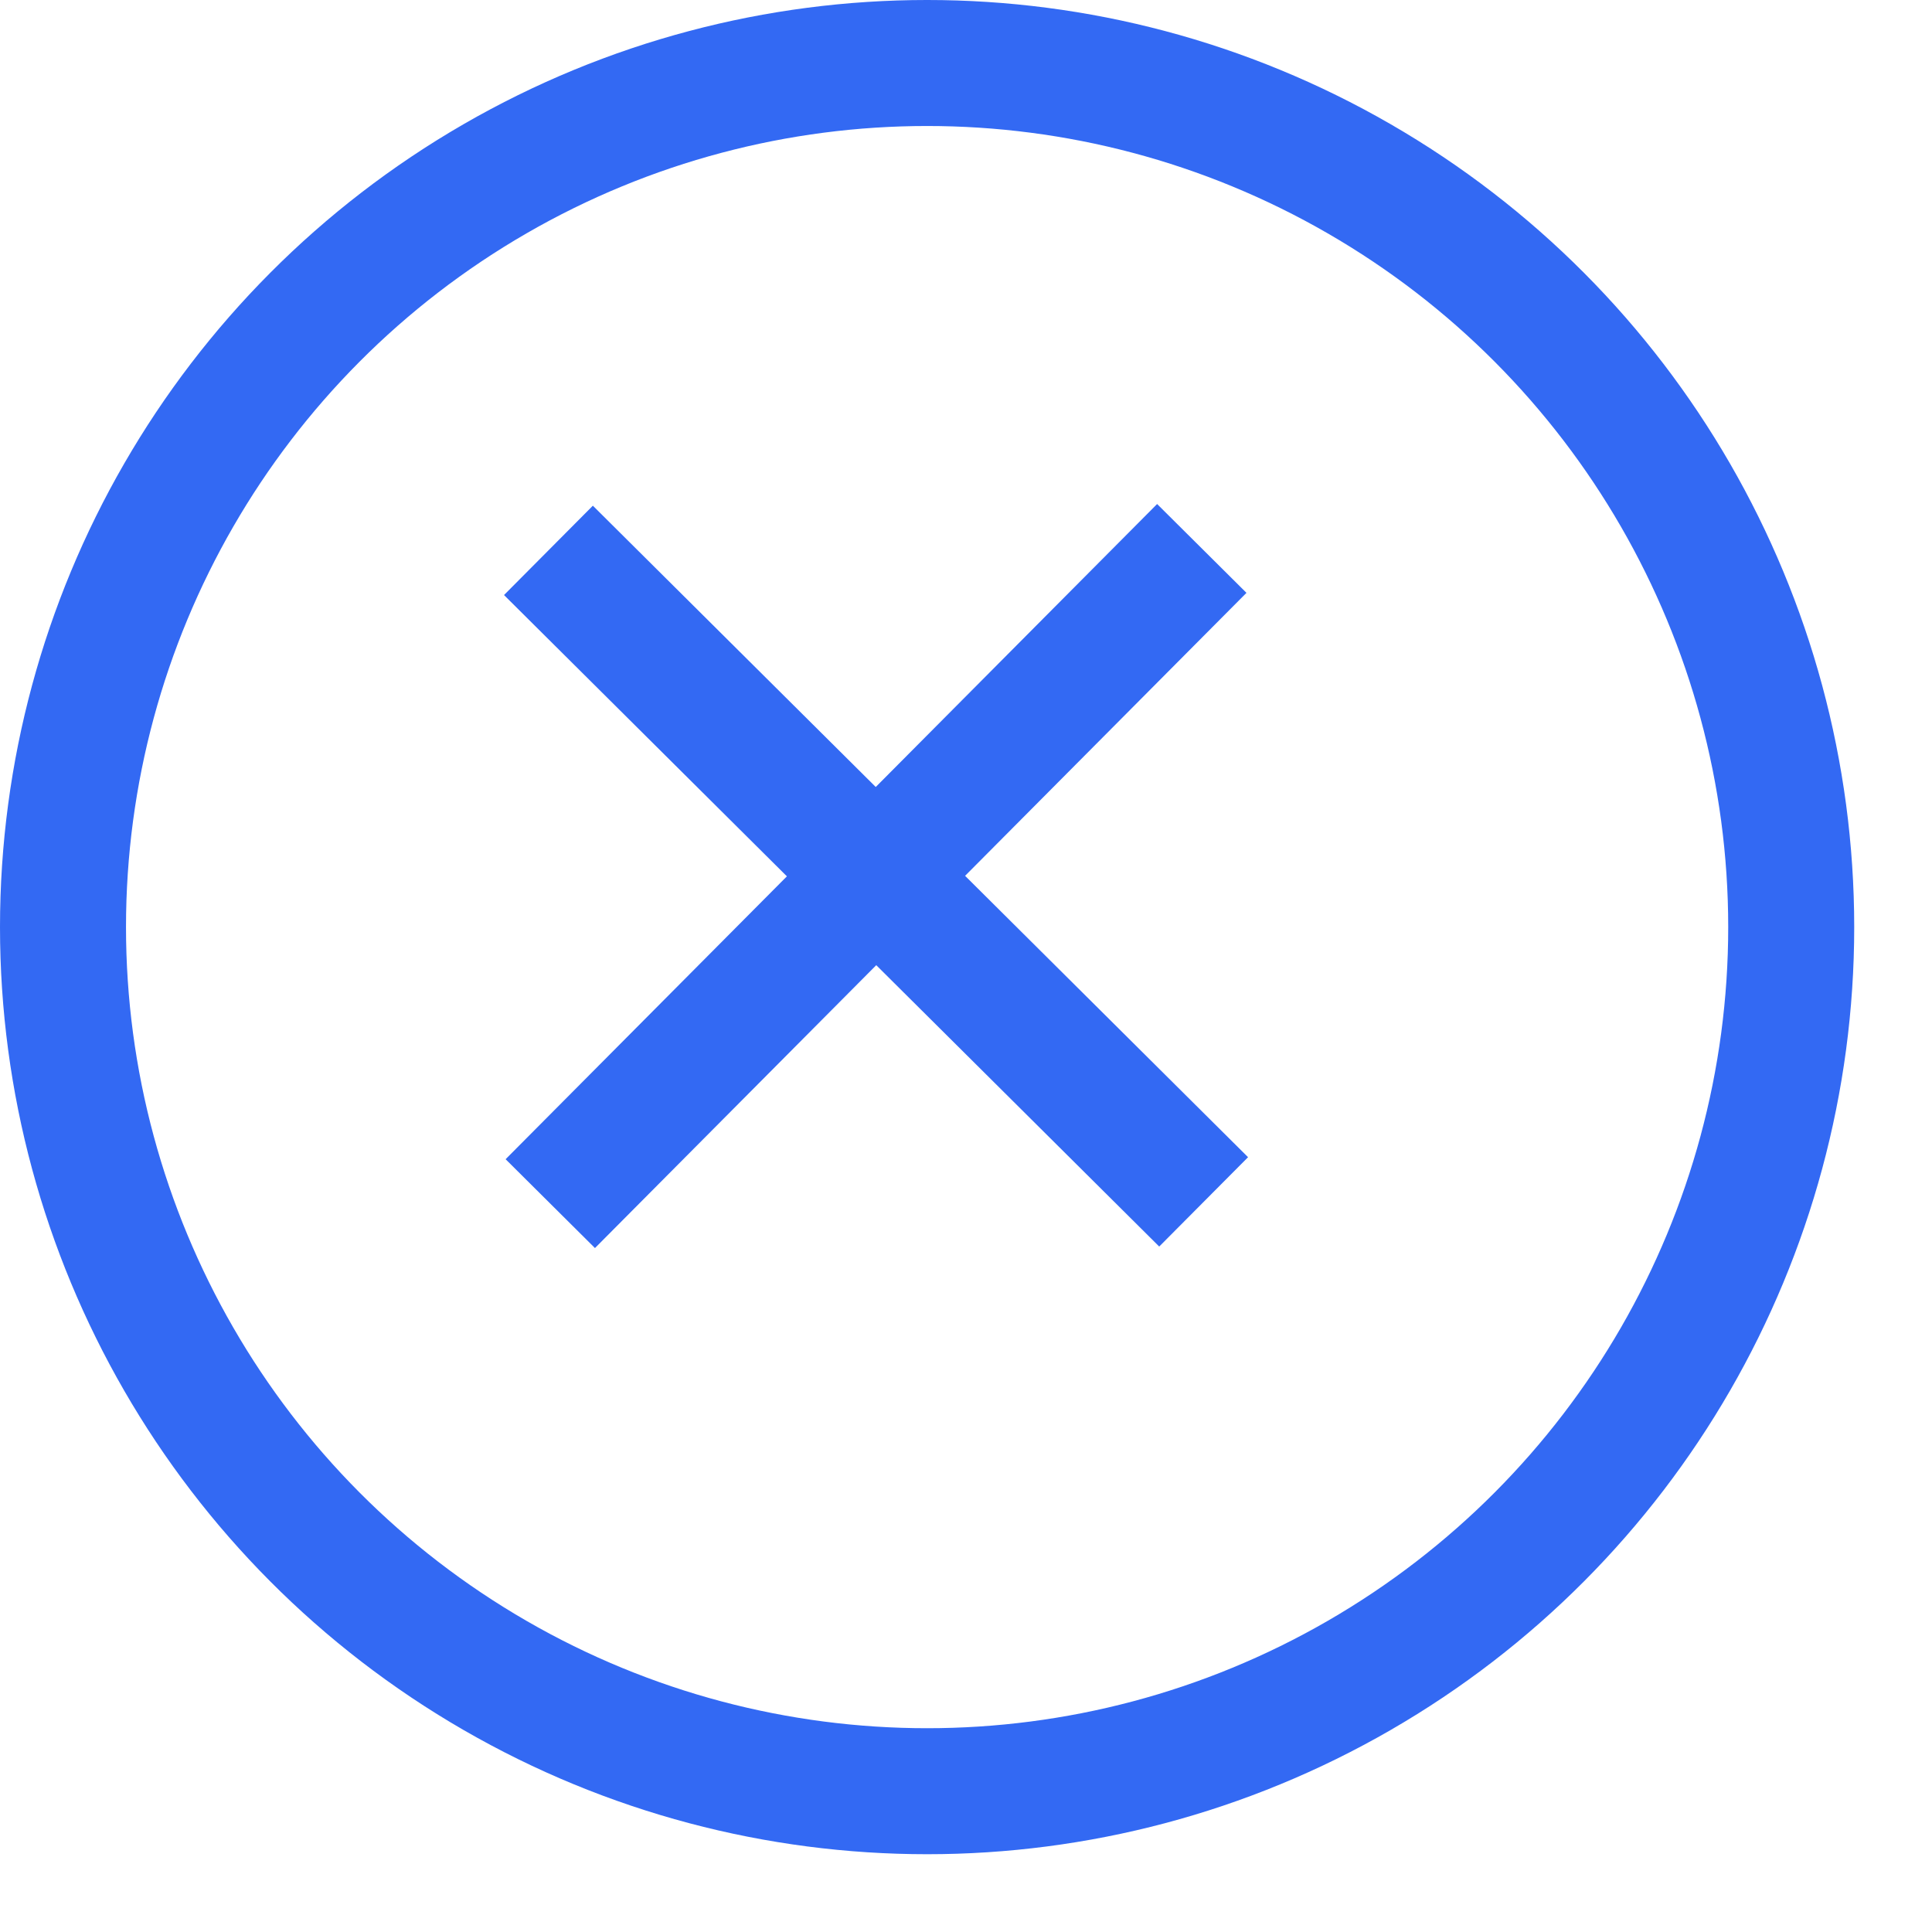 <svg width="23" height="23" viewBox="0 0 23 23" fill="none" xmlns="http://www.w3.org/2000/svg">
<circle cx="11.037" cy="11.037" r="10.287" stroke="#3369F3" stroke-width="1.5"/>
<line x1="14.307" y1="6.529" x2="6.551" y2="14.329" stroke="#3369F3" stroke-width="1.5"/>
<line x1="6.529" y1="6.552" x2="14.329" y2="14.308" stroke="#3369F3" stroke-width="1.5"/>
</svg>



